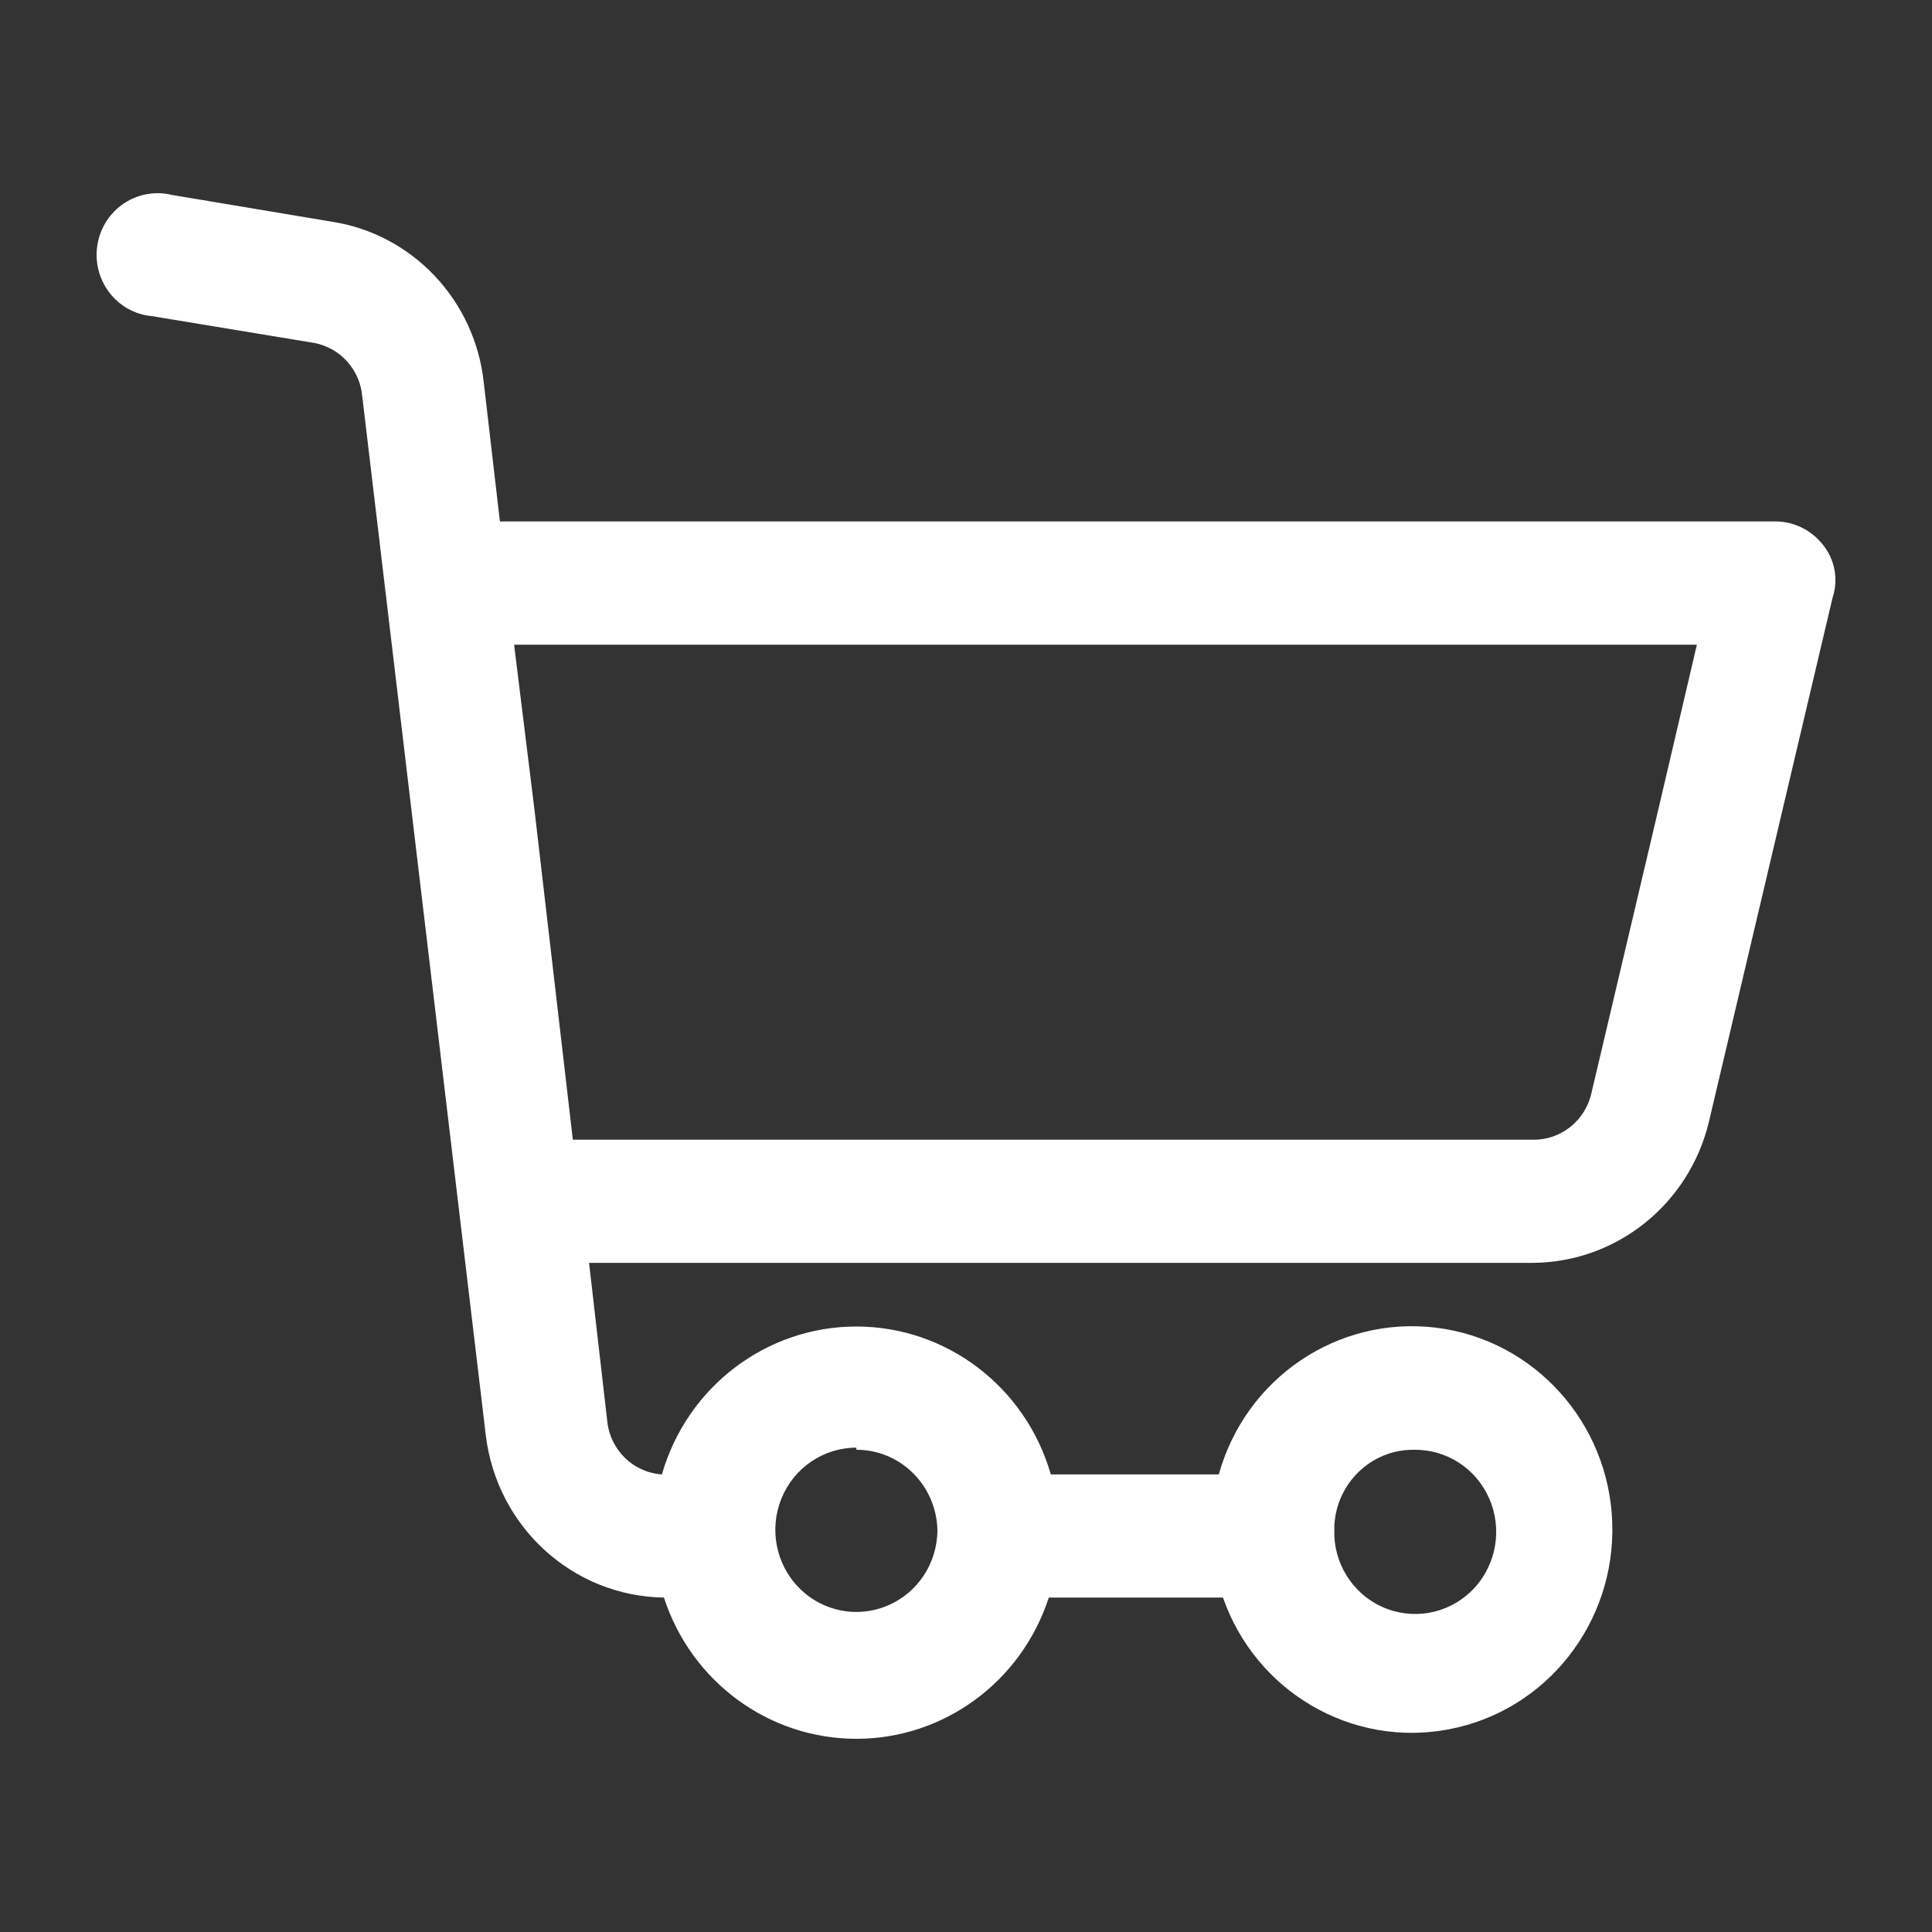 <svg xmlns="http://www.w3.org/2000/svg" width="20" height="20" viewBox="0 0 20 20" fill="none">
  <rect x="0" y="0" width="20" height="20" fill="#333333" stroke="none"/>
  <path d="M18.865 5.632C18.742 5.48 18.556 5.393 18.362 5.398H5.175L5.007 3.952C4.912 3.103 4.268 2.424 3.435 2.295L1.78 2.018C1.61 1.976 1.43 2.008 1.284 2.105C1.138 2.202 1.038 2.356 1.009 2.532C0.979 2.706 1.024 2.885 1.13 3.026C1.236 3.166 1.395 3.256 1.569 3.272L3.246 3.549C3.518 3.596 3.725 3.823 3.75 4.102L5.029 14.859C5.145 15.809 5.931 16.524 6.873 16.538C7.156 17.41 7.959 18 8.865 18C9.771 18 10.574 17.41 10.857 16.538H12.66C13.002 17.516 13.997 18.095 15.002 17.901C16.008 17.709 16.724 16.801 16.69 15.764C16.656 14.726 15.881 13.869 14.866 13.744C13.849 13.62 12.895 14.264 12.617 15.263H10.878C10.617 14.356 9.797 13.732 8.865 13.732C7.933 13.732 7.113 14.356 6.852 15.263C6.556 15.244 6.316 15.01 6.286 14.71L6.098 13.073H15.867C16.736 13.068 17.489 12.463 17.692 11.607L18.971 6.186C19.034 5.995 18.993 5.785 18.865 5.632ZM14.63 15.008C14.968 15 15.277 15.197 15.415 15.509C15.553 15.82 15.494 16.186 15.265 16.436C15.036 16.687 14.68 16.773 14.363 16.657C14.046 16.54 13.829 16.242 13.813 15.901V15.794C13.835 15.353 14.195 15.007 14.63 15.008ZM8.865 15.008C9.32 15.007 9.692 15.375 9.704 15.837C9.704 16.181 9.5 16.491 9.186 16.622C8.872 16.754 8.512 16.681 8.272 16.438C8.032 16.195 7.96 15.829 8.09 15.511C8.22 15.193 8.526 14.986 8.865 14.986L8.865 15.008ZM17.566 6.674L17.168 8.375H5.532L5.322 6.674H17.566ZM15.867 11.798H5.93L5.532 8.375H11.134H17.168L16.476 11.309C16.415 11.598 16.159 11.804 15.867 11.798Z" fill="white"/>
</svg>